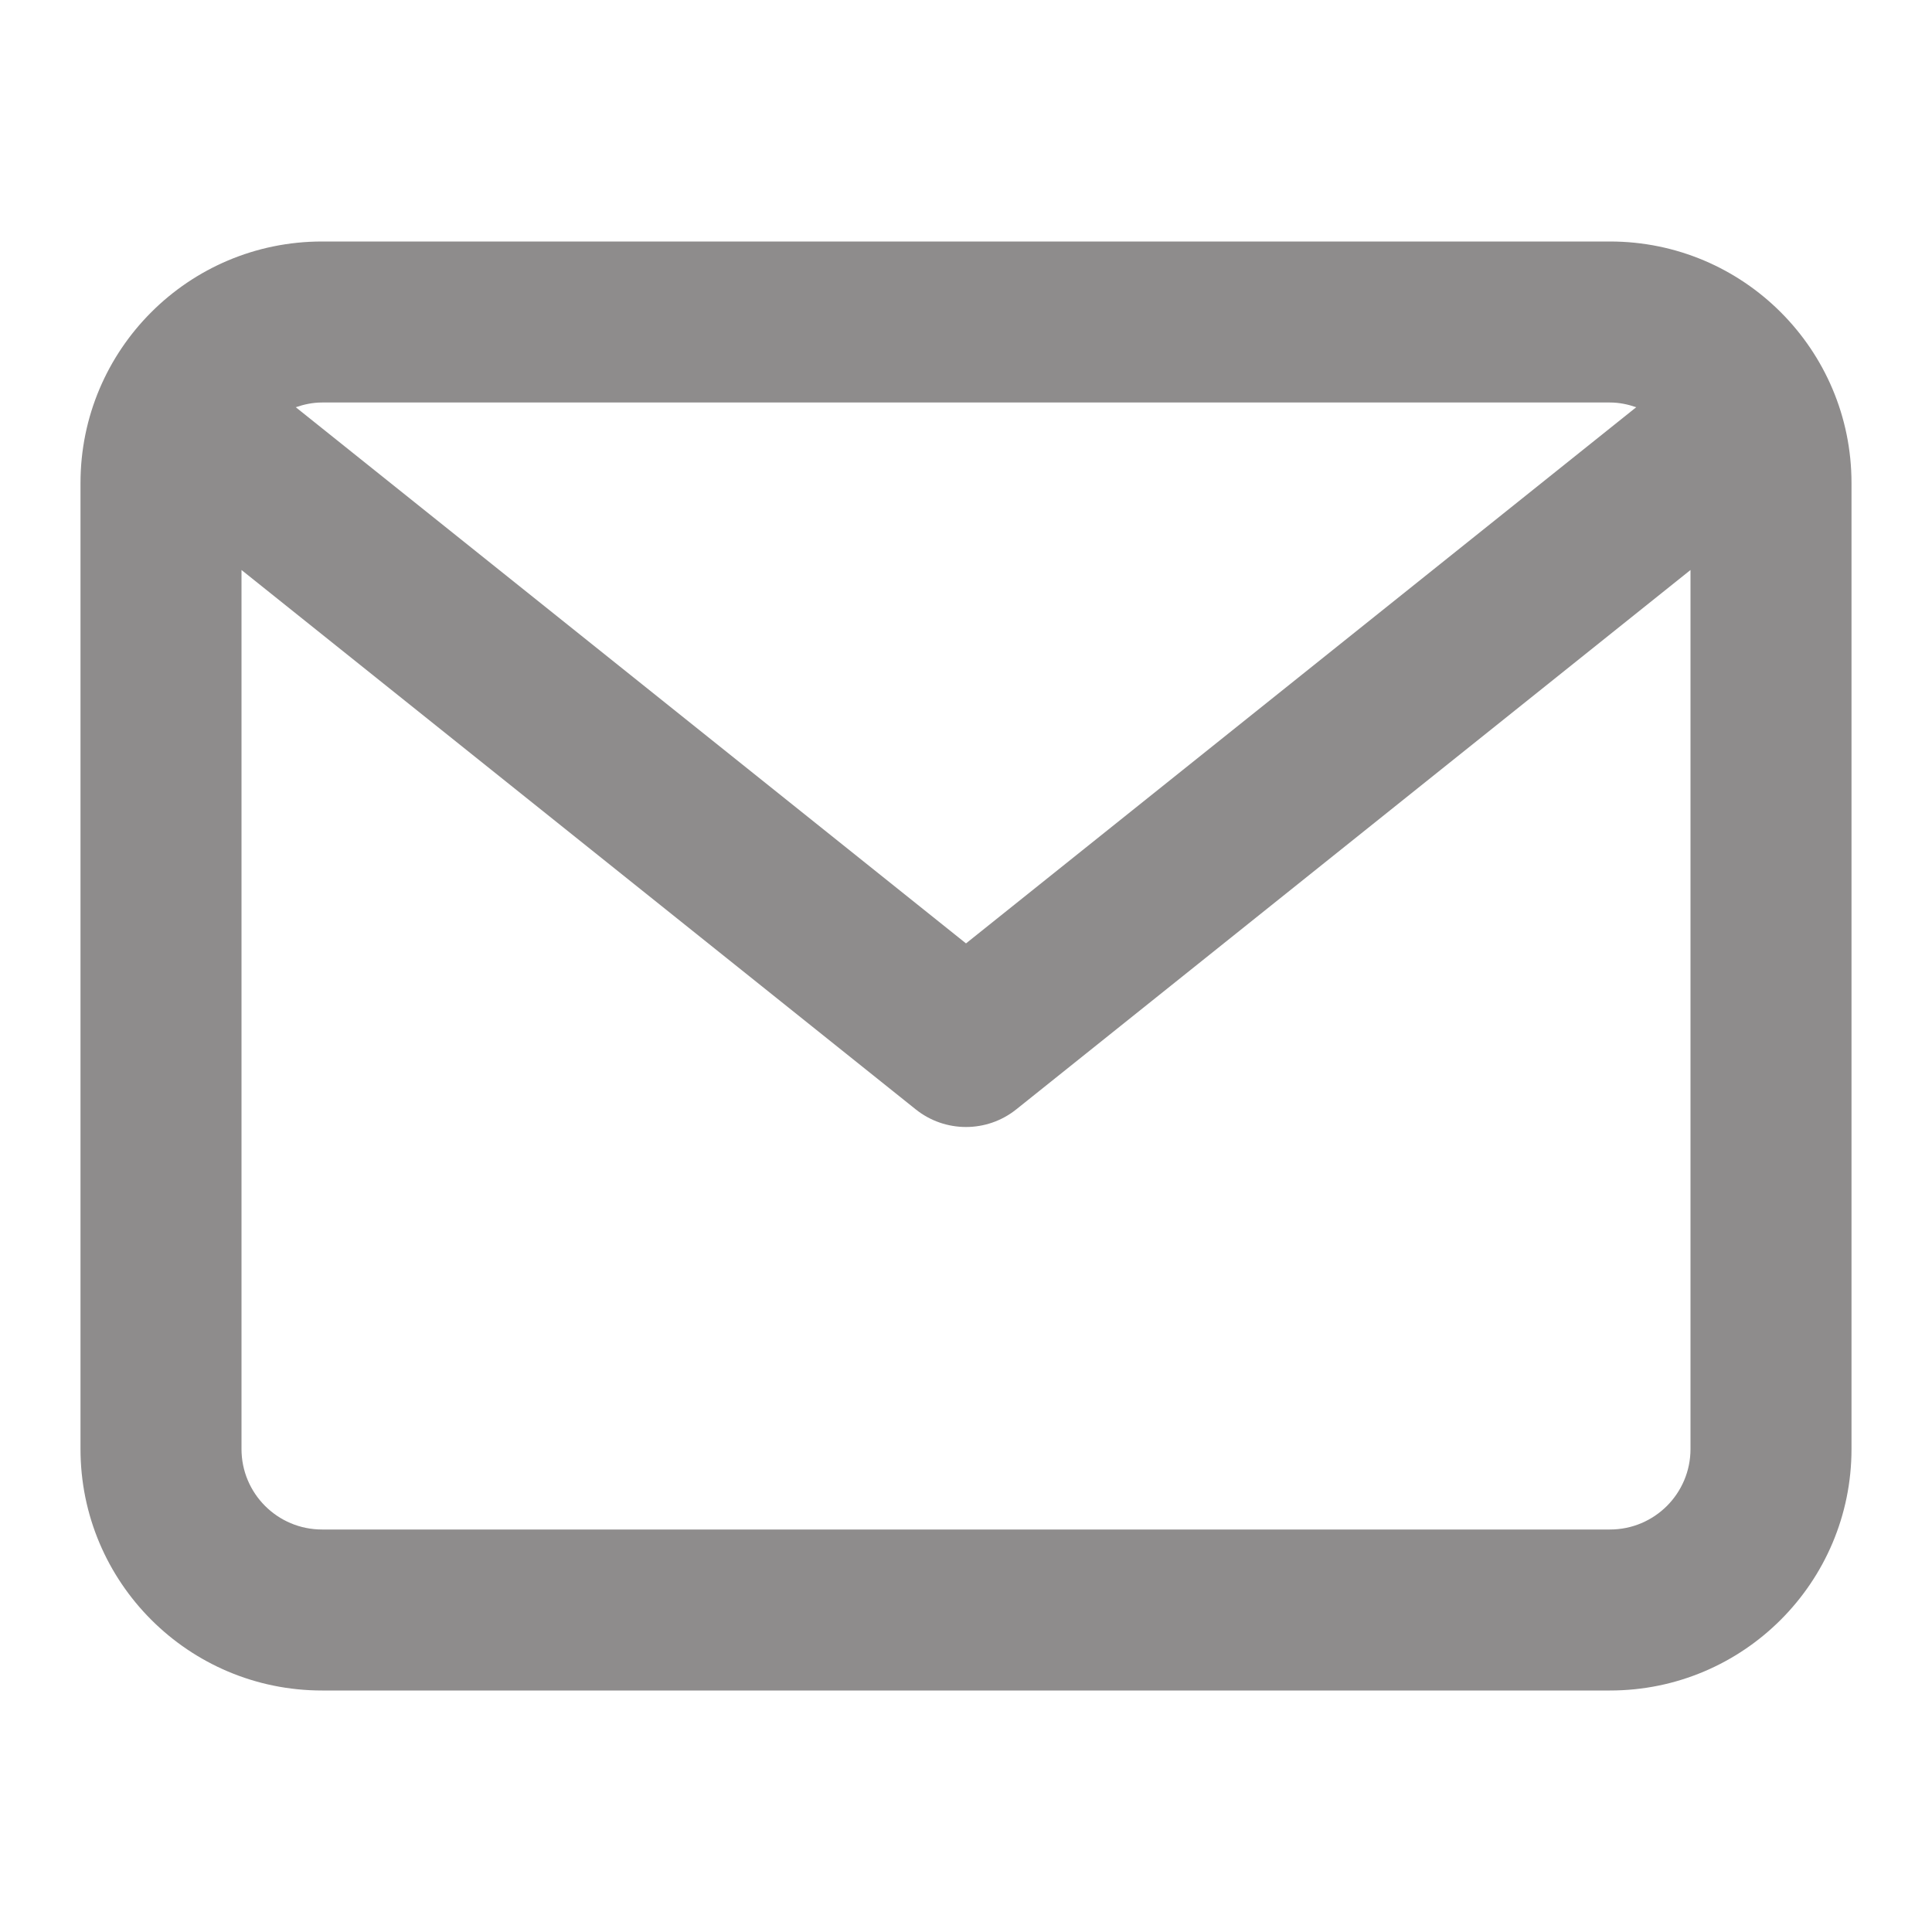 <?xml version="1.0" ?><!DOCTYPE svg  PUBLIC '-//W3C//DTD SVG 1.1//EN'  'http://www.w3.org/Graphics/SVG/1.1/DTD/svg11.dtd'><svg fill="#8e8c8c" enable-background="new 0 0 96 96" height="96px" id="mail" version="1.1" viewBox="0 0 96 96" width="96px" xml:space="preserve" xmlns="http://www.w3.org/2000/svg" xmlns:xlink="http://www.w3.org/1999/xlink"><path d="M80,12H16C9.373,12,4,17.373,4,24v48c0,6.627,5.373,12,12,12h64c6.627,0,12-5.373,12-12V24C92,17.373,86.627,12,80,12z   M80,20c0.459,0,0.893,0.093,1.303,0.235L48,46.877L14.697,20.235C15.108,20.093,15.541,20,16,20H80z M80,76H16c-2.21,0-4-1.79-4-4  V28.323l33.501,26.8C46.231,55.708,47.116,56,48,56s1.769-0.292,2.499-0.877L84,28.323V72C84,74.21,82.21,76,80,76z"/></svg>